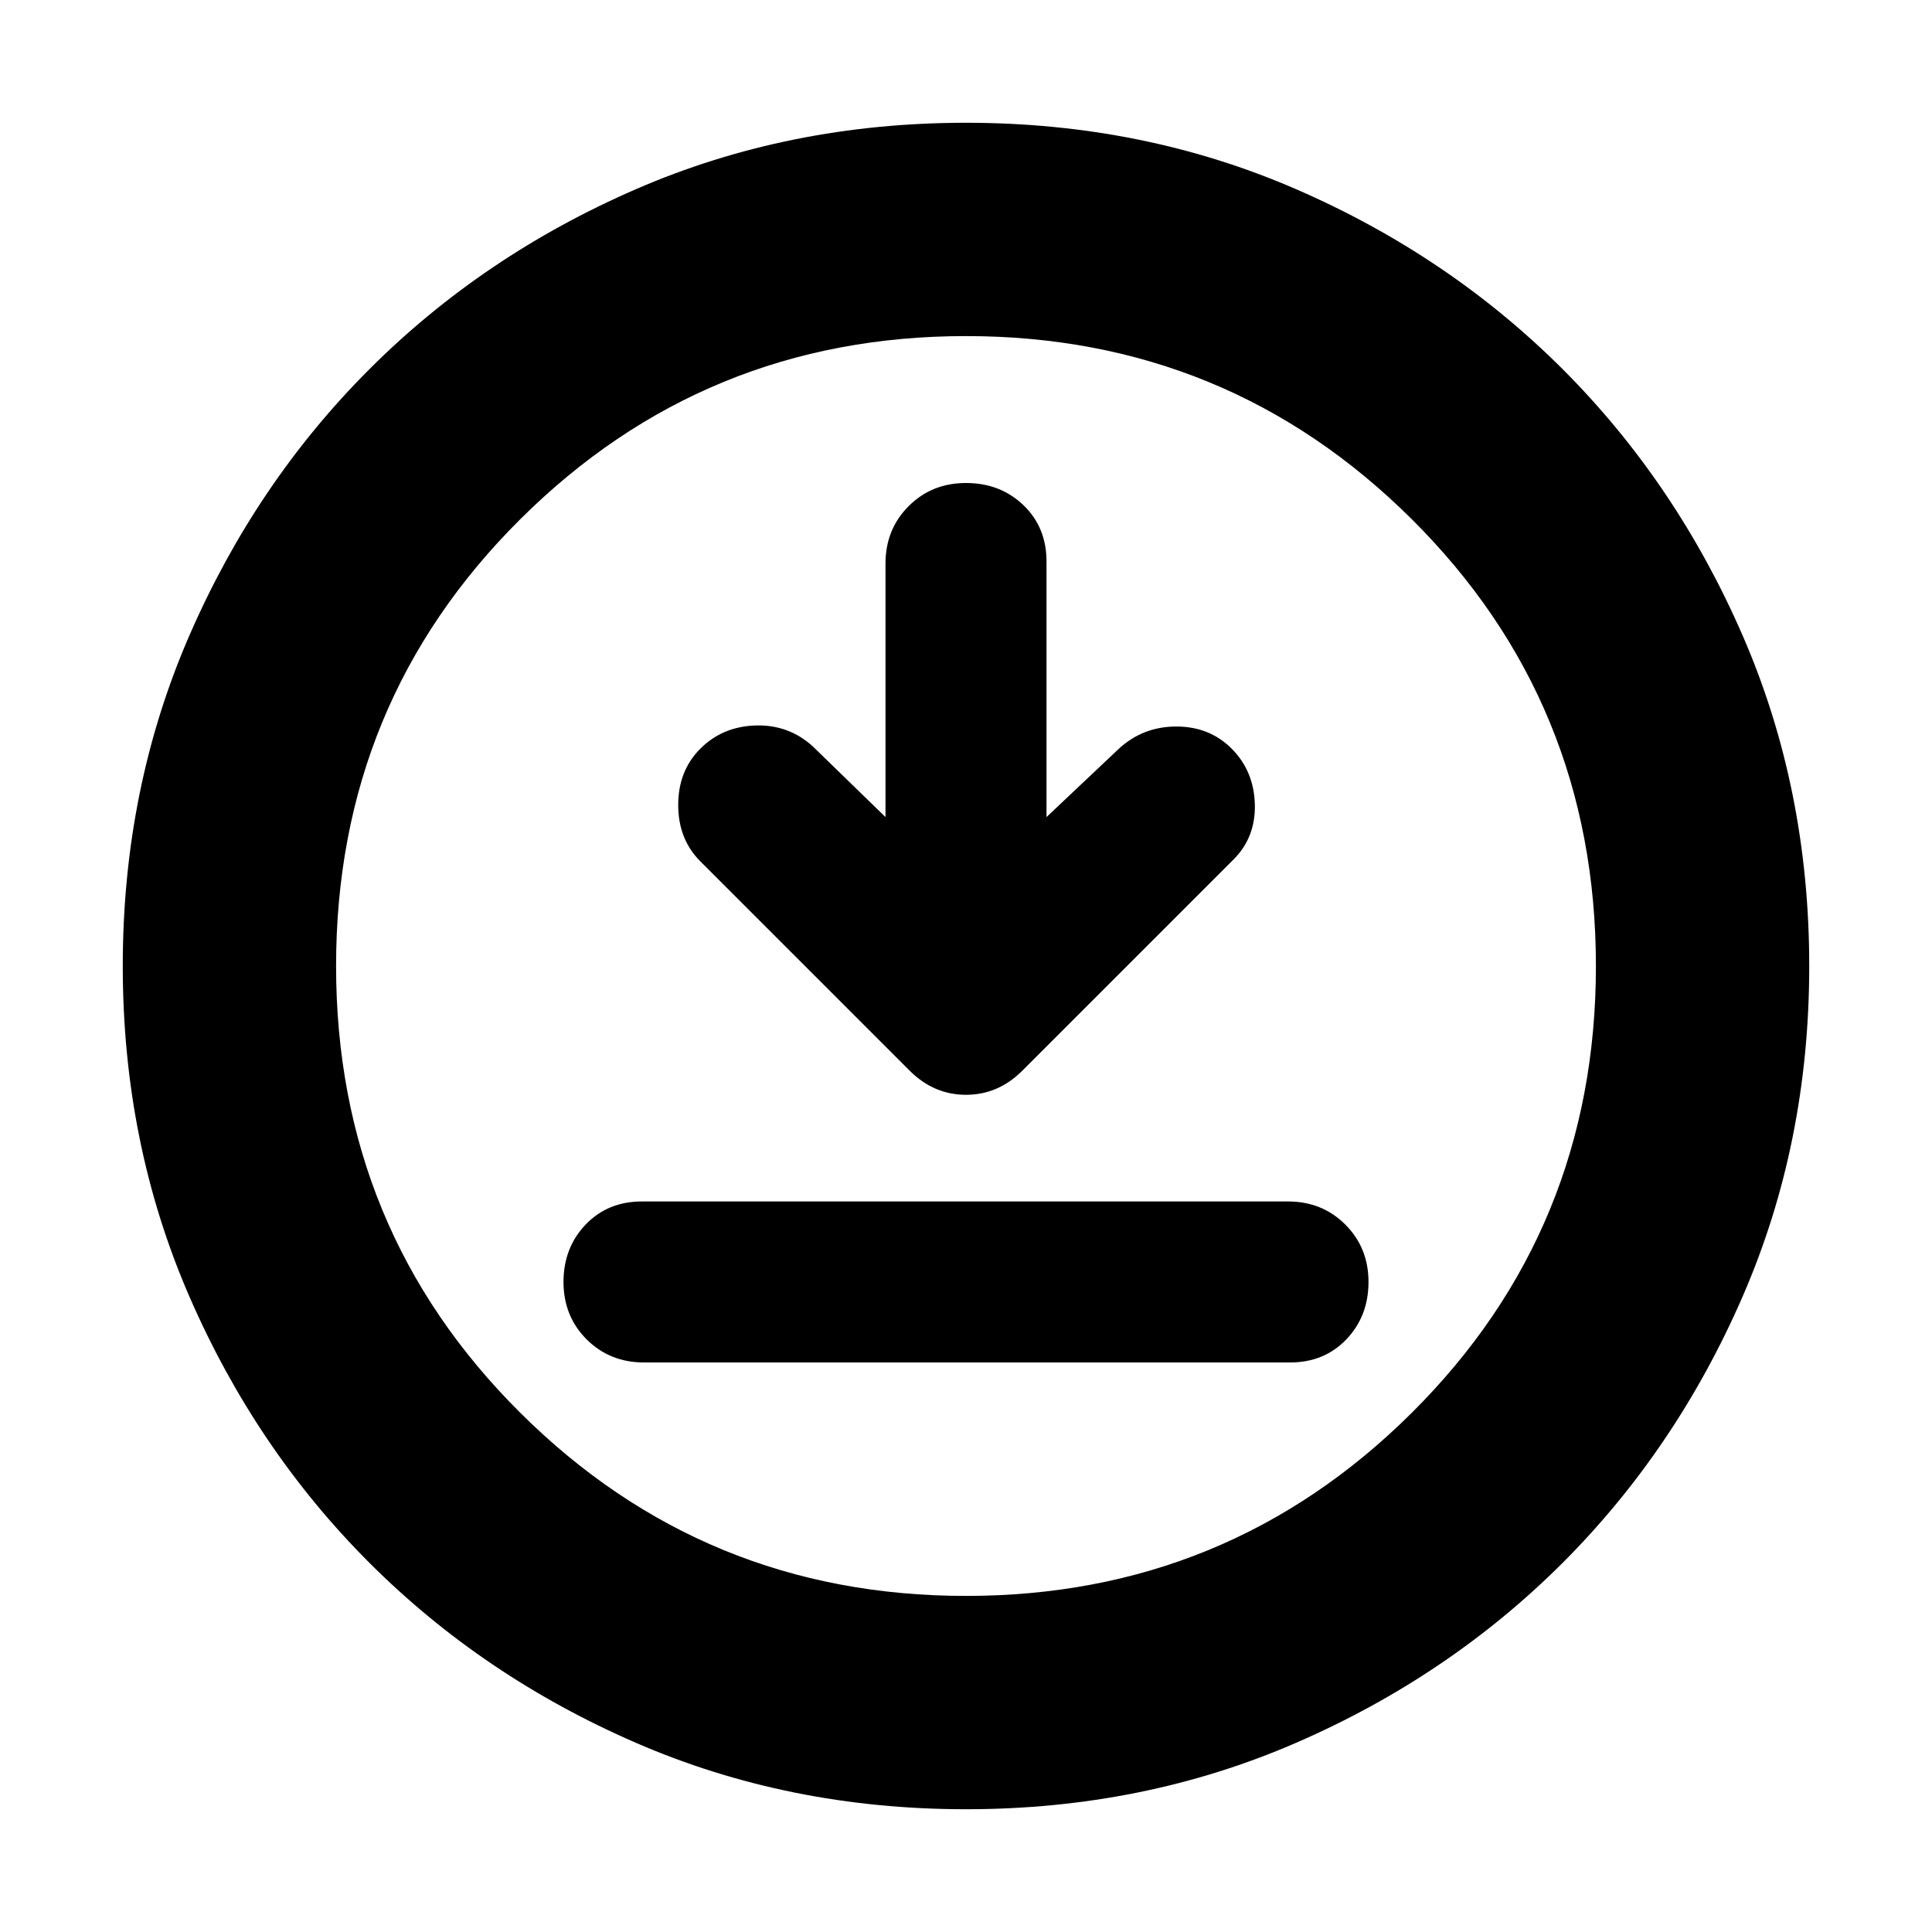 <svg xmlns="http://www.w3.org/2000/svg" height="24" width="24"><path d="m11 10.15-.9-.875Q9.8 9 9.387 9.012q-.412.013-.687.288-.275.275-.275.7 0 .425.275.7l2.6 2.6q.3.3.7.3.4 0 .7-.3l2.625-2.625q.275-.275.263-.688-.013-.412-.288-.687-.275-.275-.687-.275-.413 0-.713.275l-.9.85V6.975q0-.425-.287-.7Q12.425 6 12 6t-.712.287Q11 6.575 11 7Zm-3 6.775h8.025q.425 0 .7-.287.275-.288.275-.713t-.288-.713q-.287-.287-.712-.287H7.975q-.425 0-.7.287Q7 15.5 7 15.925t.287.713q.288.287.713.287Zm4 5.55q-2.2 0-4.1-.825-1.9-.825-3.312-2.237Q3.175 18 2.35 16.1q-.825-1.9-.825-4.1 0-2.2.825-4.1.825-1.9 2.238-3.313Q6 3.175 7.9 2.35q1.9-.825 4.1-.825 2.2 0 4.1.825 1.9.825 3.313 2.237Q20.825 6 21.65 7.9q.825 1.9.825 4.1 0 2.2-.825 4.1-.825 1.9-2.237 3.313Q18 20.825 16.1 21.65q-1.9.825-4.1.825ZM12 12Zm0 7.825q3.25 0 5.538-2.275 2.287-2.275 2.287-5.55t-2.287-5.55Q15.25 4.175 12 4.175q-3.25 0-5.537 2.275Q4.175 8.725 4.175 12t2.288 5.55Q8.75 19.825 12 19.825Z"/></svg>